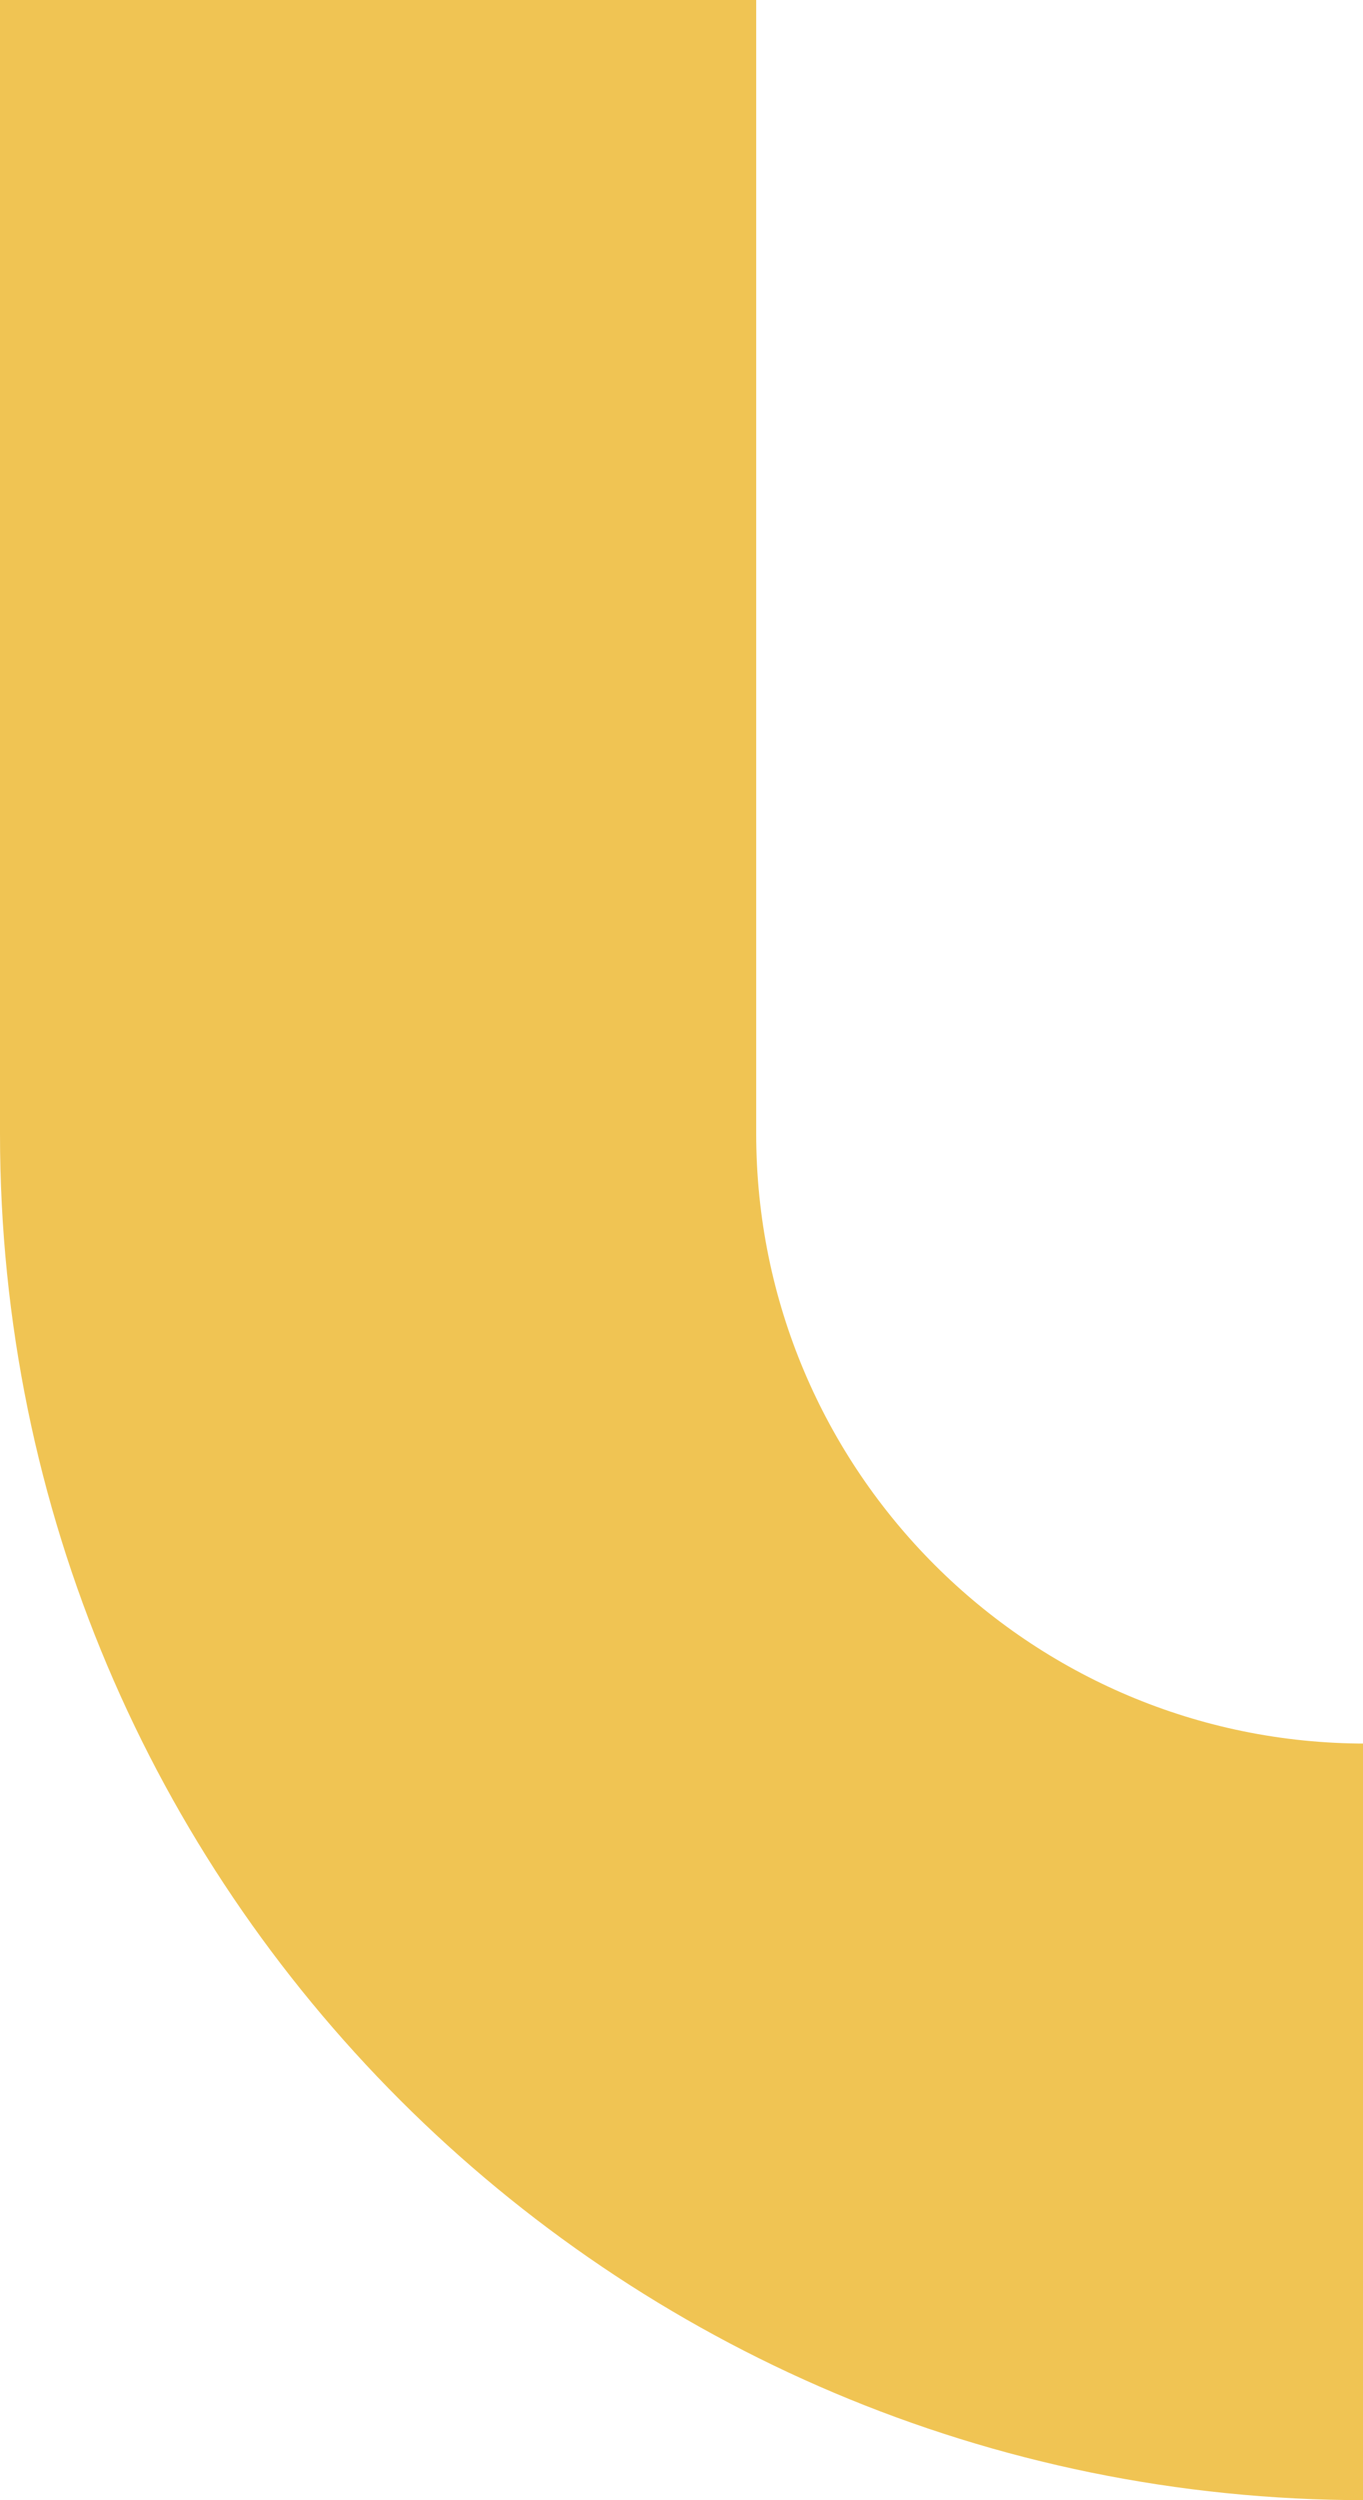<svg width="246" height="451" viewBox="0 0 246 451" fill="none" xmlns="http://www.w3.org/2000/svg">
<path fill-rule="evenodd" clip-rule="evenodd" d="M136.481 0H0V204.518H136.481V0ZM246.481 451C110.353 451 0 340.647 0 204.519H136.481V204.519C136.481 265.27 185.73 314.519 246.481 314.519V451Z" fill="#F0C453"/>
</svg>
